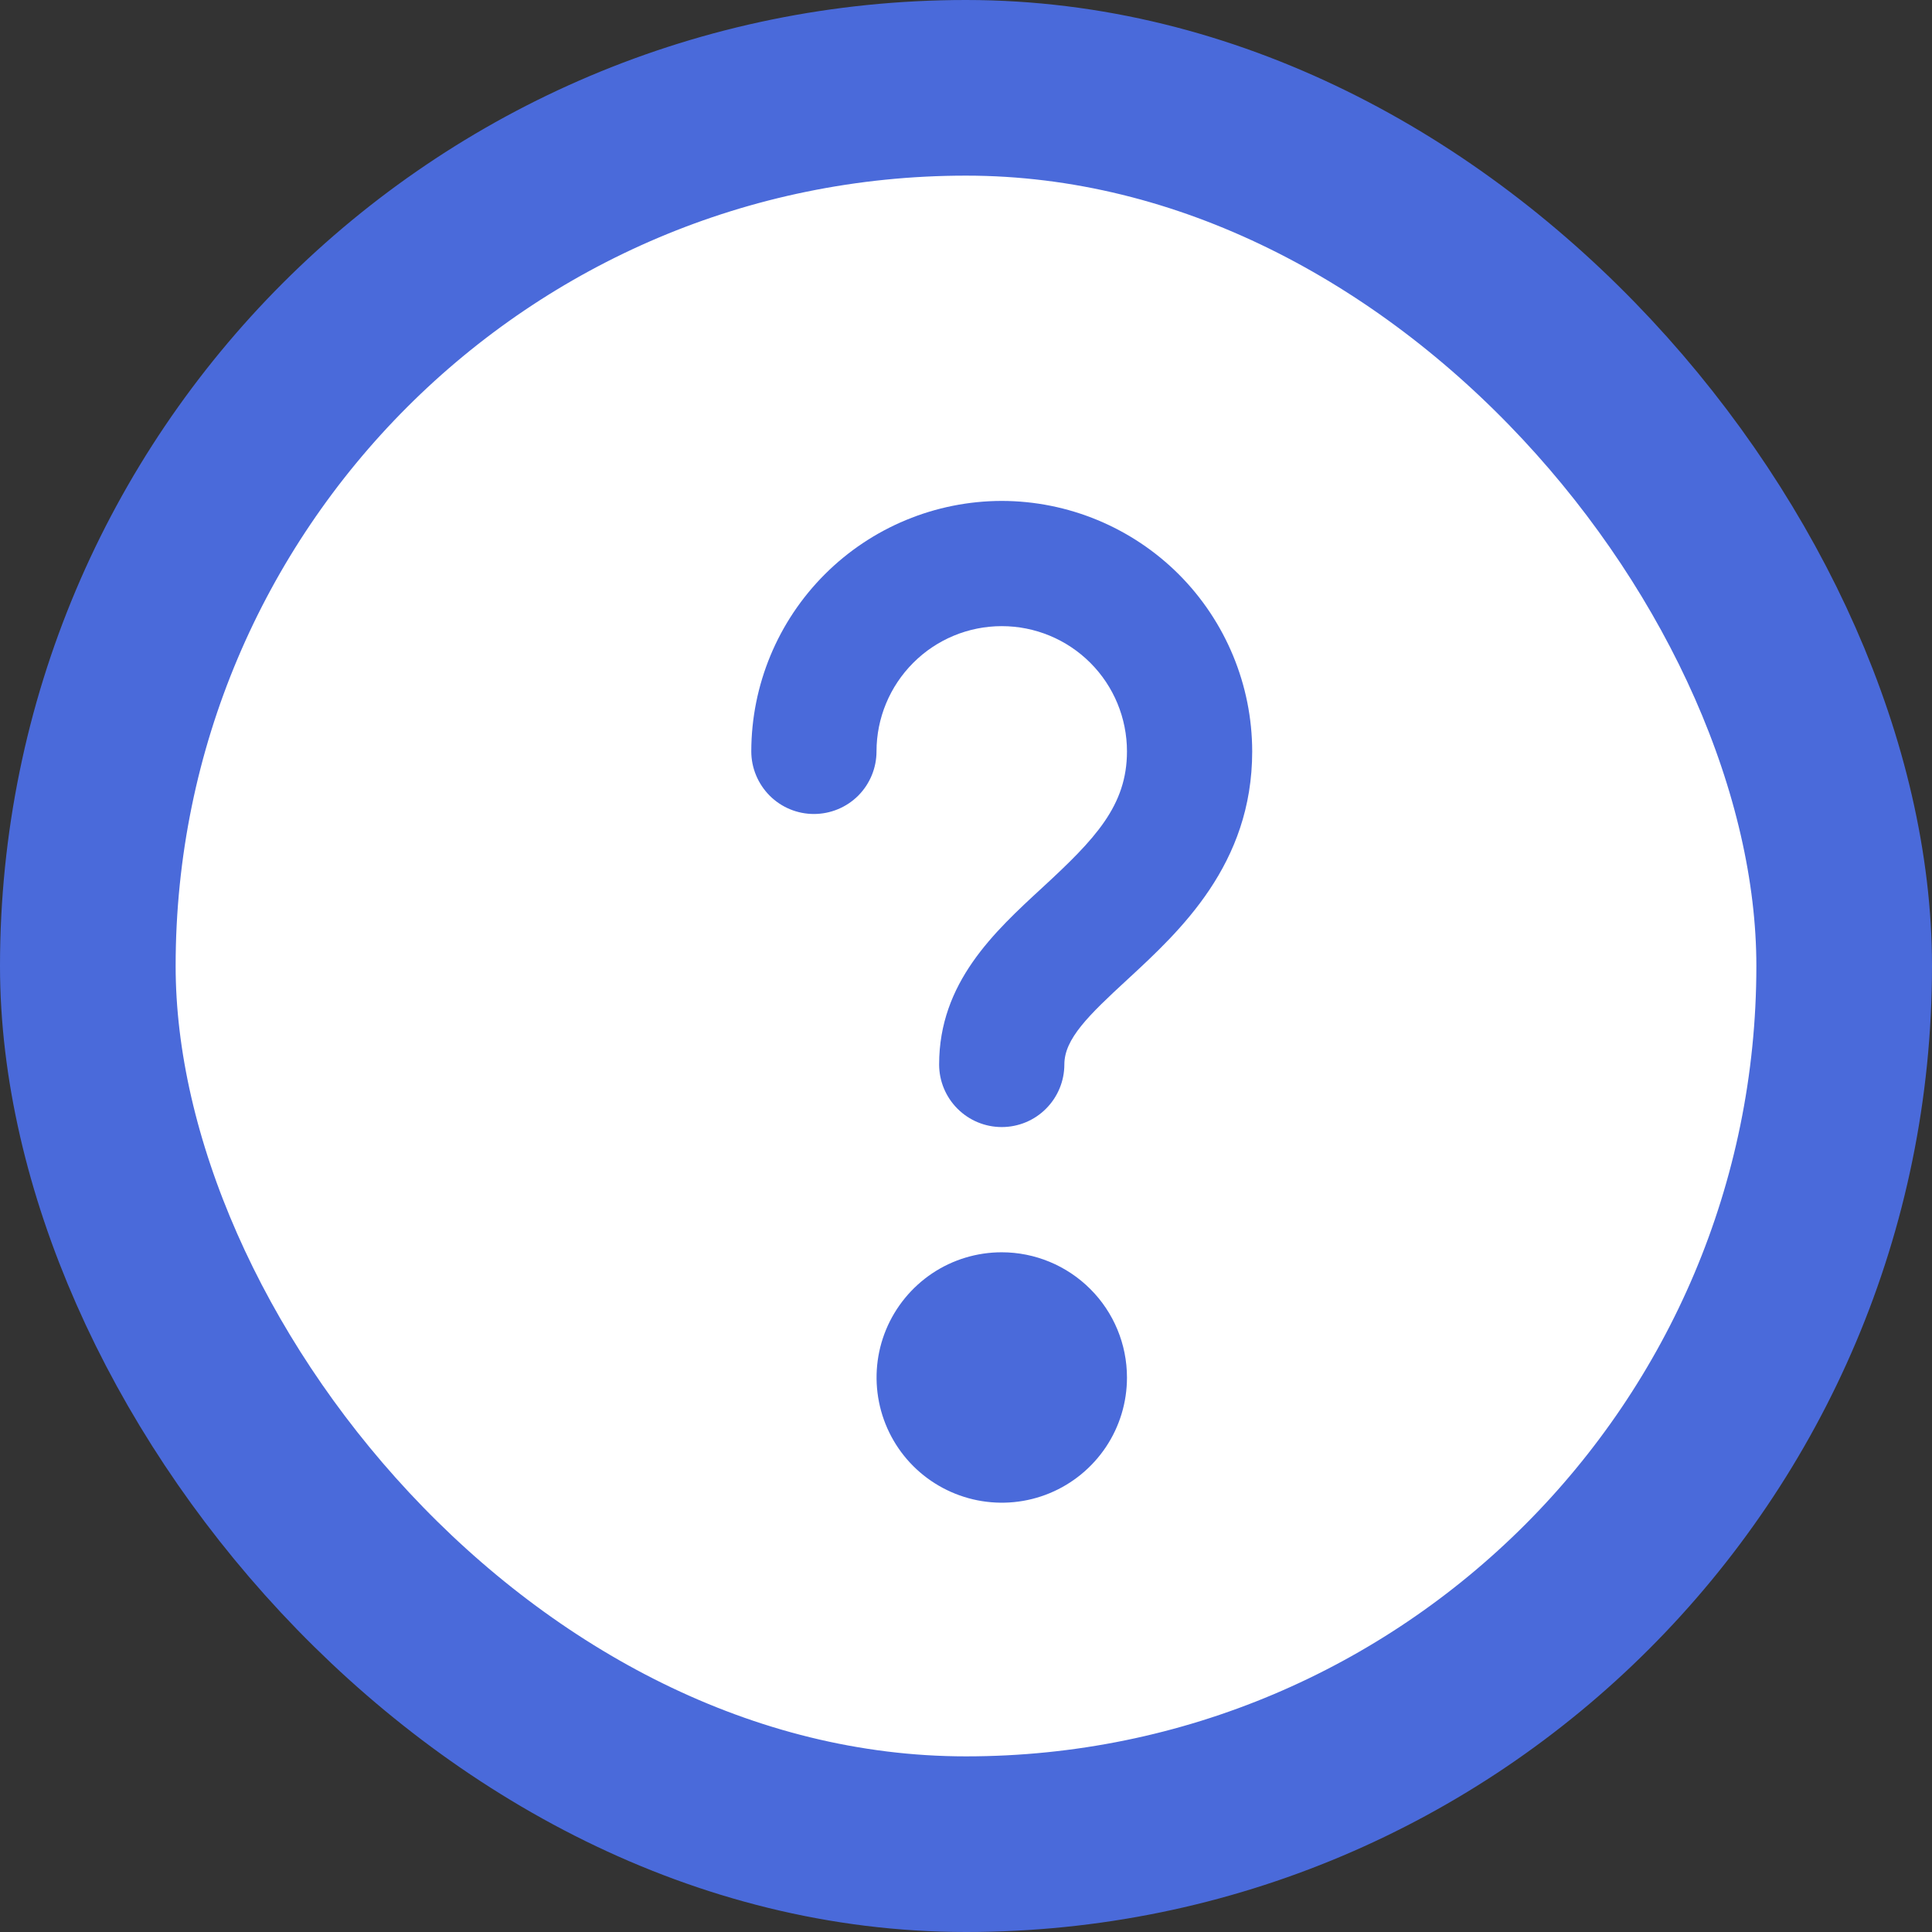 <svg width="22" height="22" viewBox="0 0 22 22" fill="none" xmlns="http://www.w3.org/2000/svg">
<rect x="0" y="0" width="22" height="22" fill="#333333" stroke="none"/>
<rect x="1" y="1" width="20" height="20" rx="10" fill="white" stroke="#4A6ADA" stroke-width="2"/>
<g clip-path="url(#clip0_444_1768)">
<path d="M11.407 5.704C10.651 5.705 9.926 6.006 9.392 6.54C8.857 7.075 8.556 7.8 8.555 8.556C8.555 8.745 8.631 8.926 8.764 9.06C8.898 9.194 9.079 9.269 9.268 9.269C9.457 9.269 9.639 9.194 9.773 9.06C9.906 8.926 9.981 8.745 9.981 8.556C9.981 8.178 10.132 7.815 10.399 7.548C10.666 7.28 11.029 7.13 11.407 7.13C11.786 7.13 12.148 7.28 12.416 7.548C12.683 7.815 12.833 8.178 12.833 8.556C12.833 9.174 12.47 9.554 11.872 10.105C11.319 10.614 10.694 11.191 10.694 12.121C10.694 12.31 10.769 12.491 10.903 12.625C11.037 12.759 11.218 12.834 11.407 12.834C11.596 12.834 11.778 12.759 11.911 12.625C12.045 12.491 12.12 12.31 12.12 12.121C12.12 11.83 12.393 11.564 12.839 11.153C13.438 10.6 14.259 9.843 14.259 8.556C14.258 7.8 13.957 7.075 13.423 6.54C12.888 6.006 12.163 5.705 11.407 5.704V5.704Z" fill="#4A6ADA"/>
<path d="M11.407 14.26C11.125 14.26 10.85 14.343 10.615 14.5C10.381 14.657 10.198 14.88 10.09 15.14C9.982 15.401 9.954 15.687 10.009 15.964C10.064 16.241 10.2 16.495 10.399 16.694C10.598 16.893 10.853 17.029 11.129 17.084C11.406 17.139 11.693 17.111 11.953 17.003C12.214 16.895 12.436 16.712 12.593 16.478C12.75 16.243 12.833 15.968 12.833 15.686C12.833 15.308 12.683 14.945 12.415 14.678C12.148 14.411 11.785 14.26 11.407 14.26Z" fill="#4A6ADA"/>
</g>
<defs>
<clipPath id="clip0_444_1768">
<rect width="11.407" height="11.407" fill="white" transform="translate(5.704 5.704)"/>
</clipPath>
</defs>
</svg>
